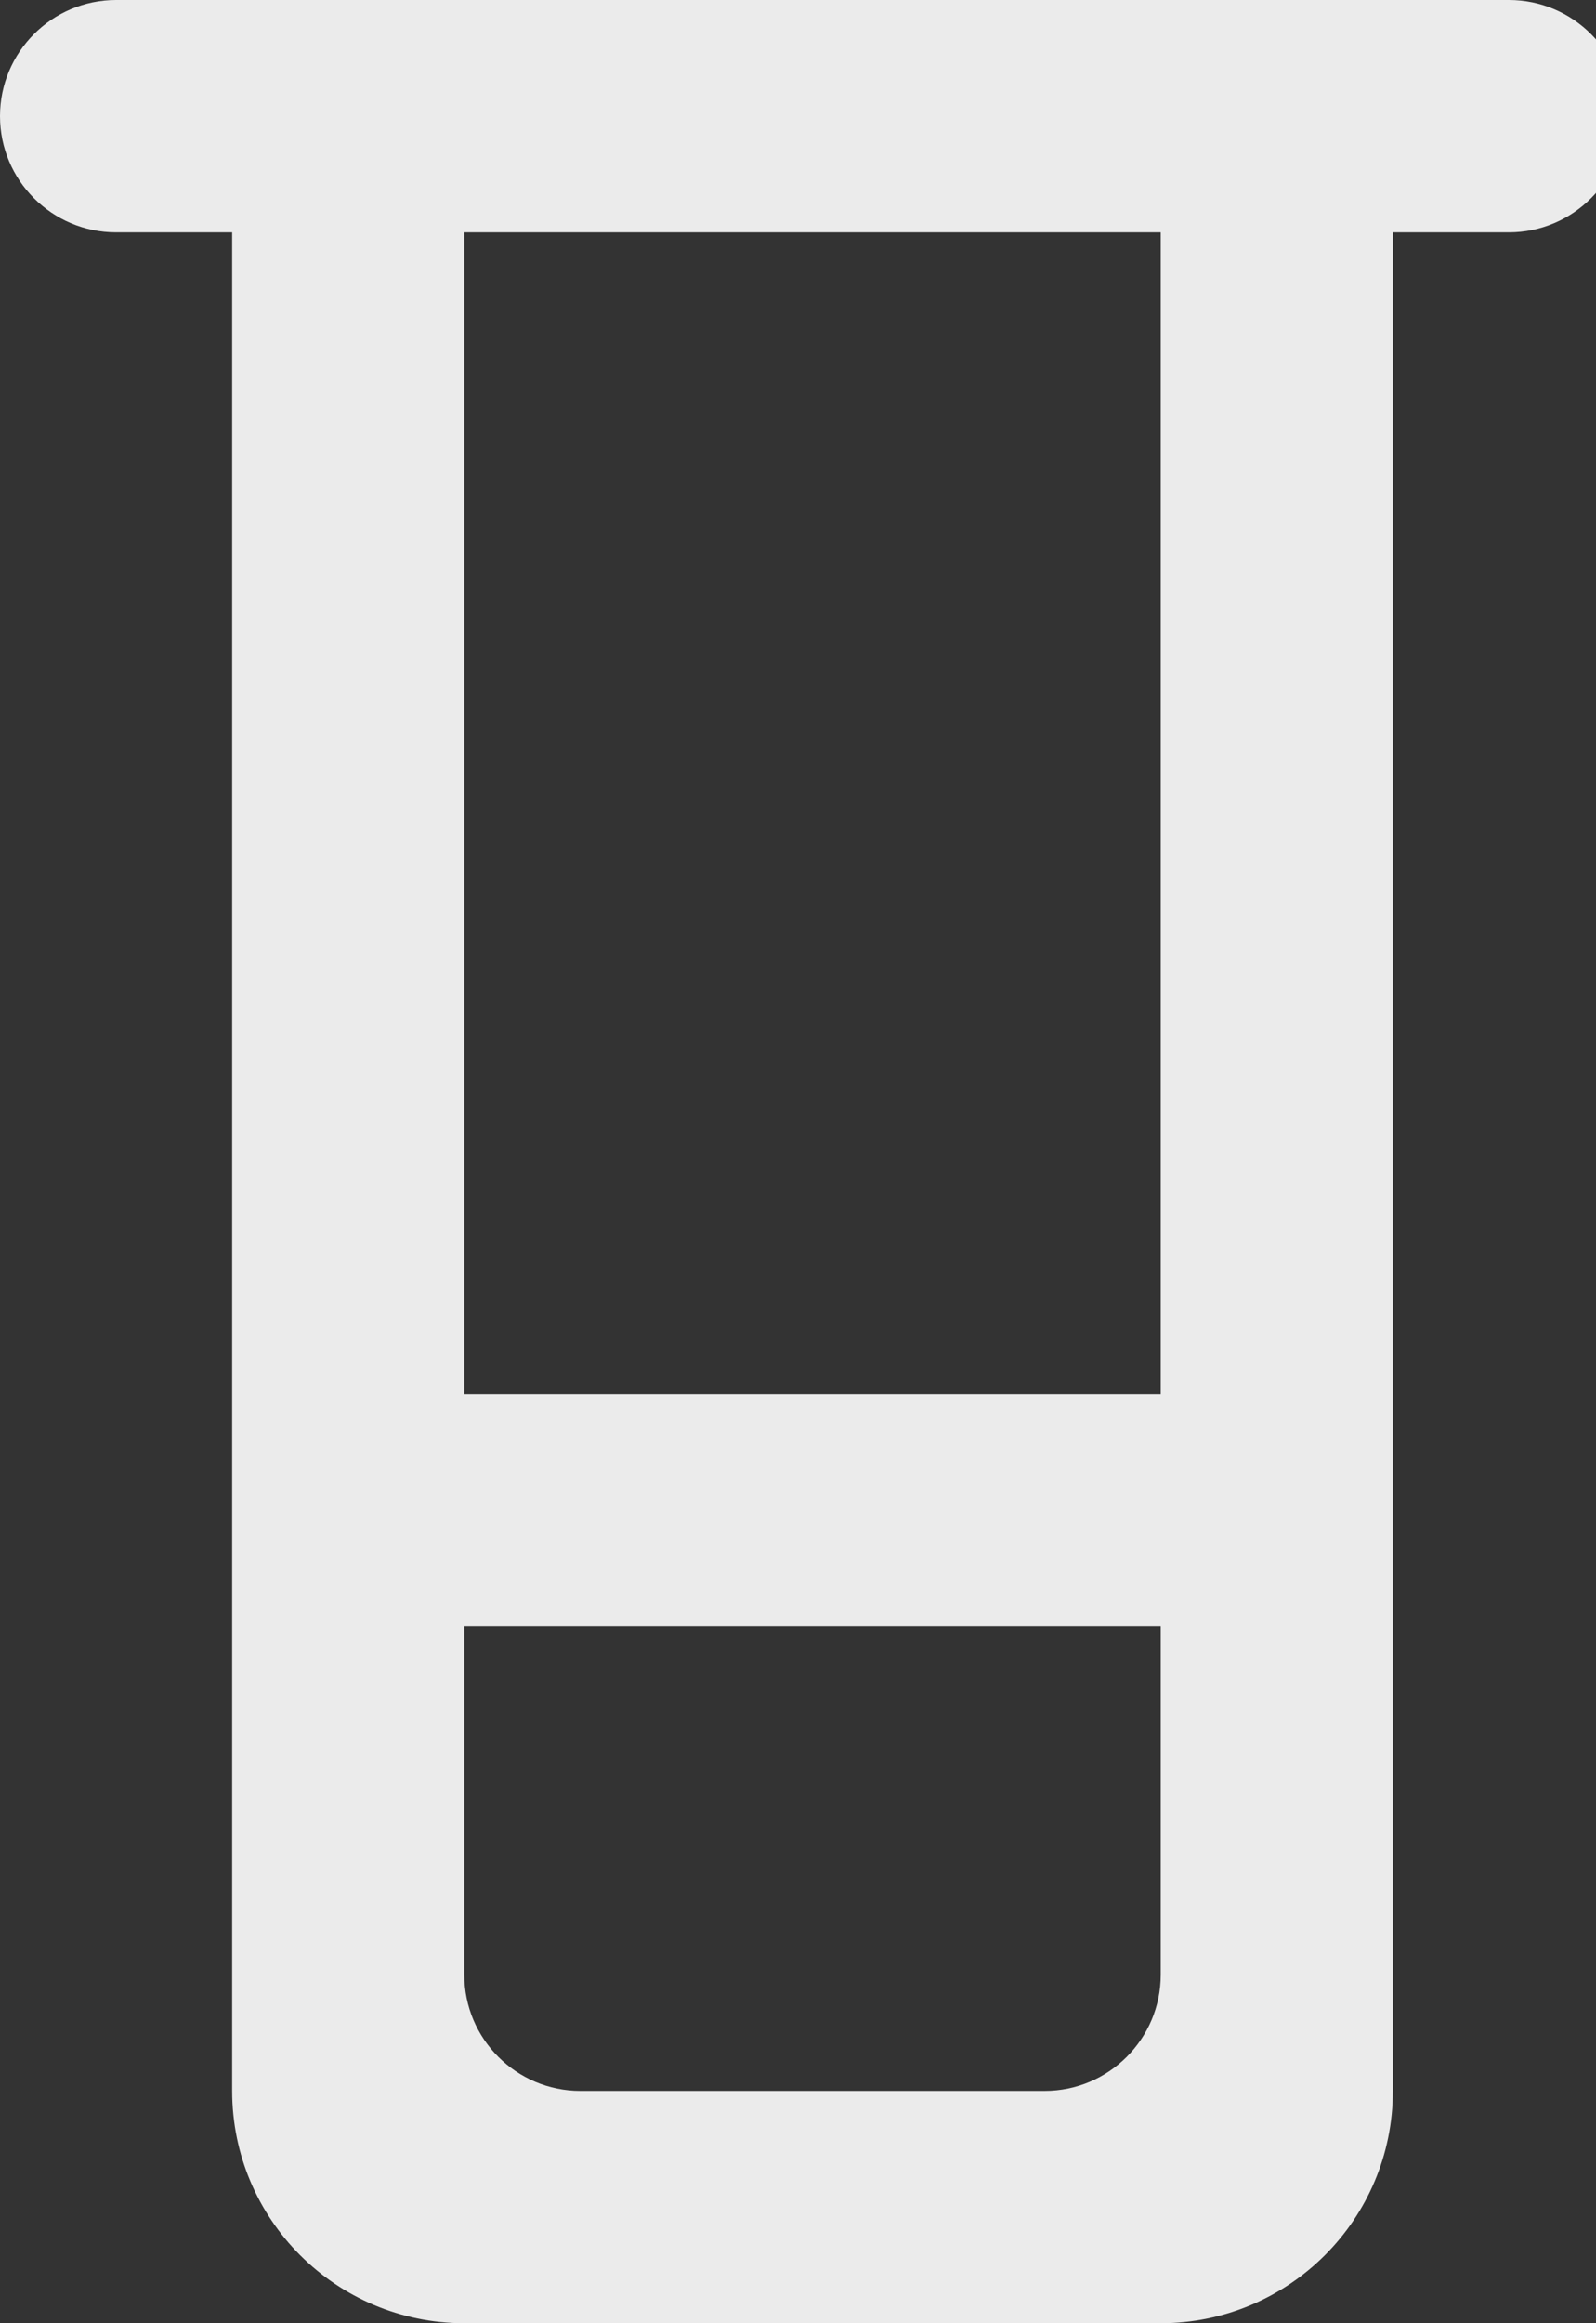 <!-- Generated by IcoMoon.io -->
<svg version="1.1" xmlns="http://www.w3.org/2000/svg" width="22" height="32" viewBox="0 0 22 32">
<rect x="0" y="0" width="22" height="32" fill="#333333" stroke="none"/>
<title>as-container-3</title>
<path fill="#ebebeb" d="M6.4 19.2v-16h9.6v16h-9.6zM14.4 28.8h-6.4c-0.883 0-1.6-0.717-1.6-1.6v-4.8h9.6v4.8c0 0.883-0.717 1.6-1.6 1.6zM0 1.6c0 0.883 0.717 1.6 1.6 1.6h1.6v25.6c0 1.768 1.432 3.2 3.2 3.2h9.6c1.768 0 3.2-1.432 3.2-3.2v-25.6h1.6c0.883 0 1.6-0.717 1.6-1.6s-0.717-1.6-1.6-1.6h-19.2c-0.883 0-1.6 0.717-1.6 1.6z"></path>
</svg>
